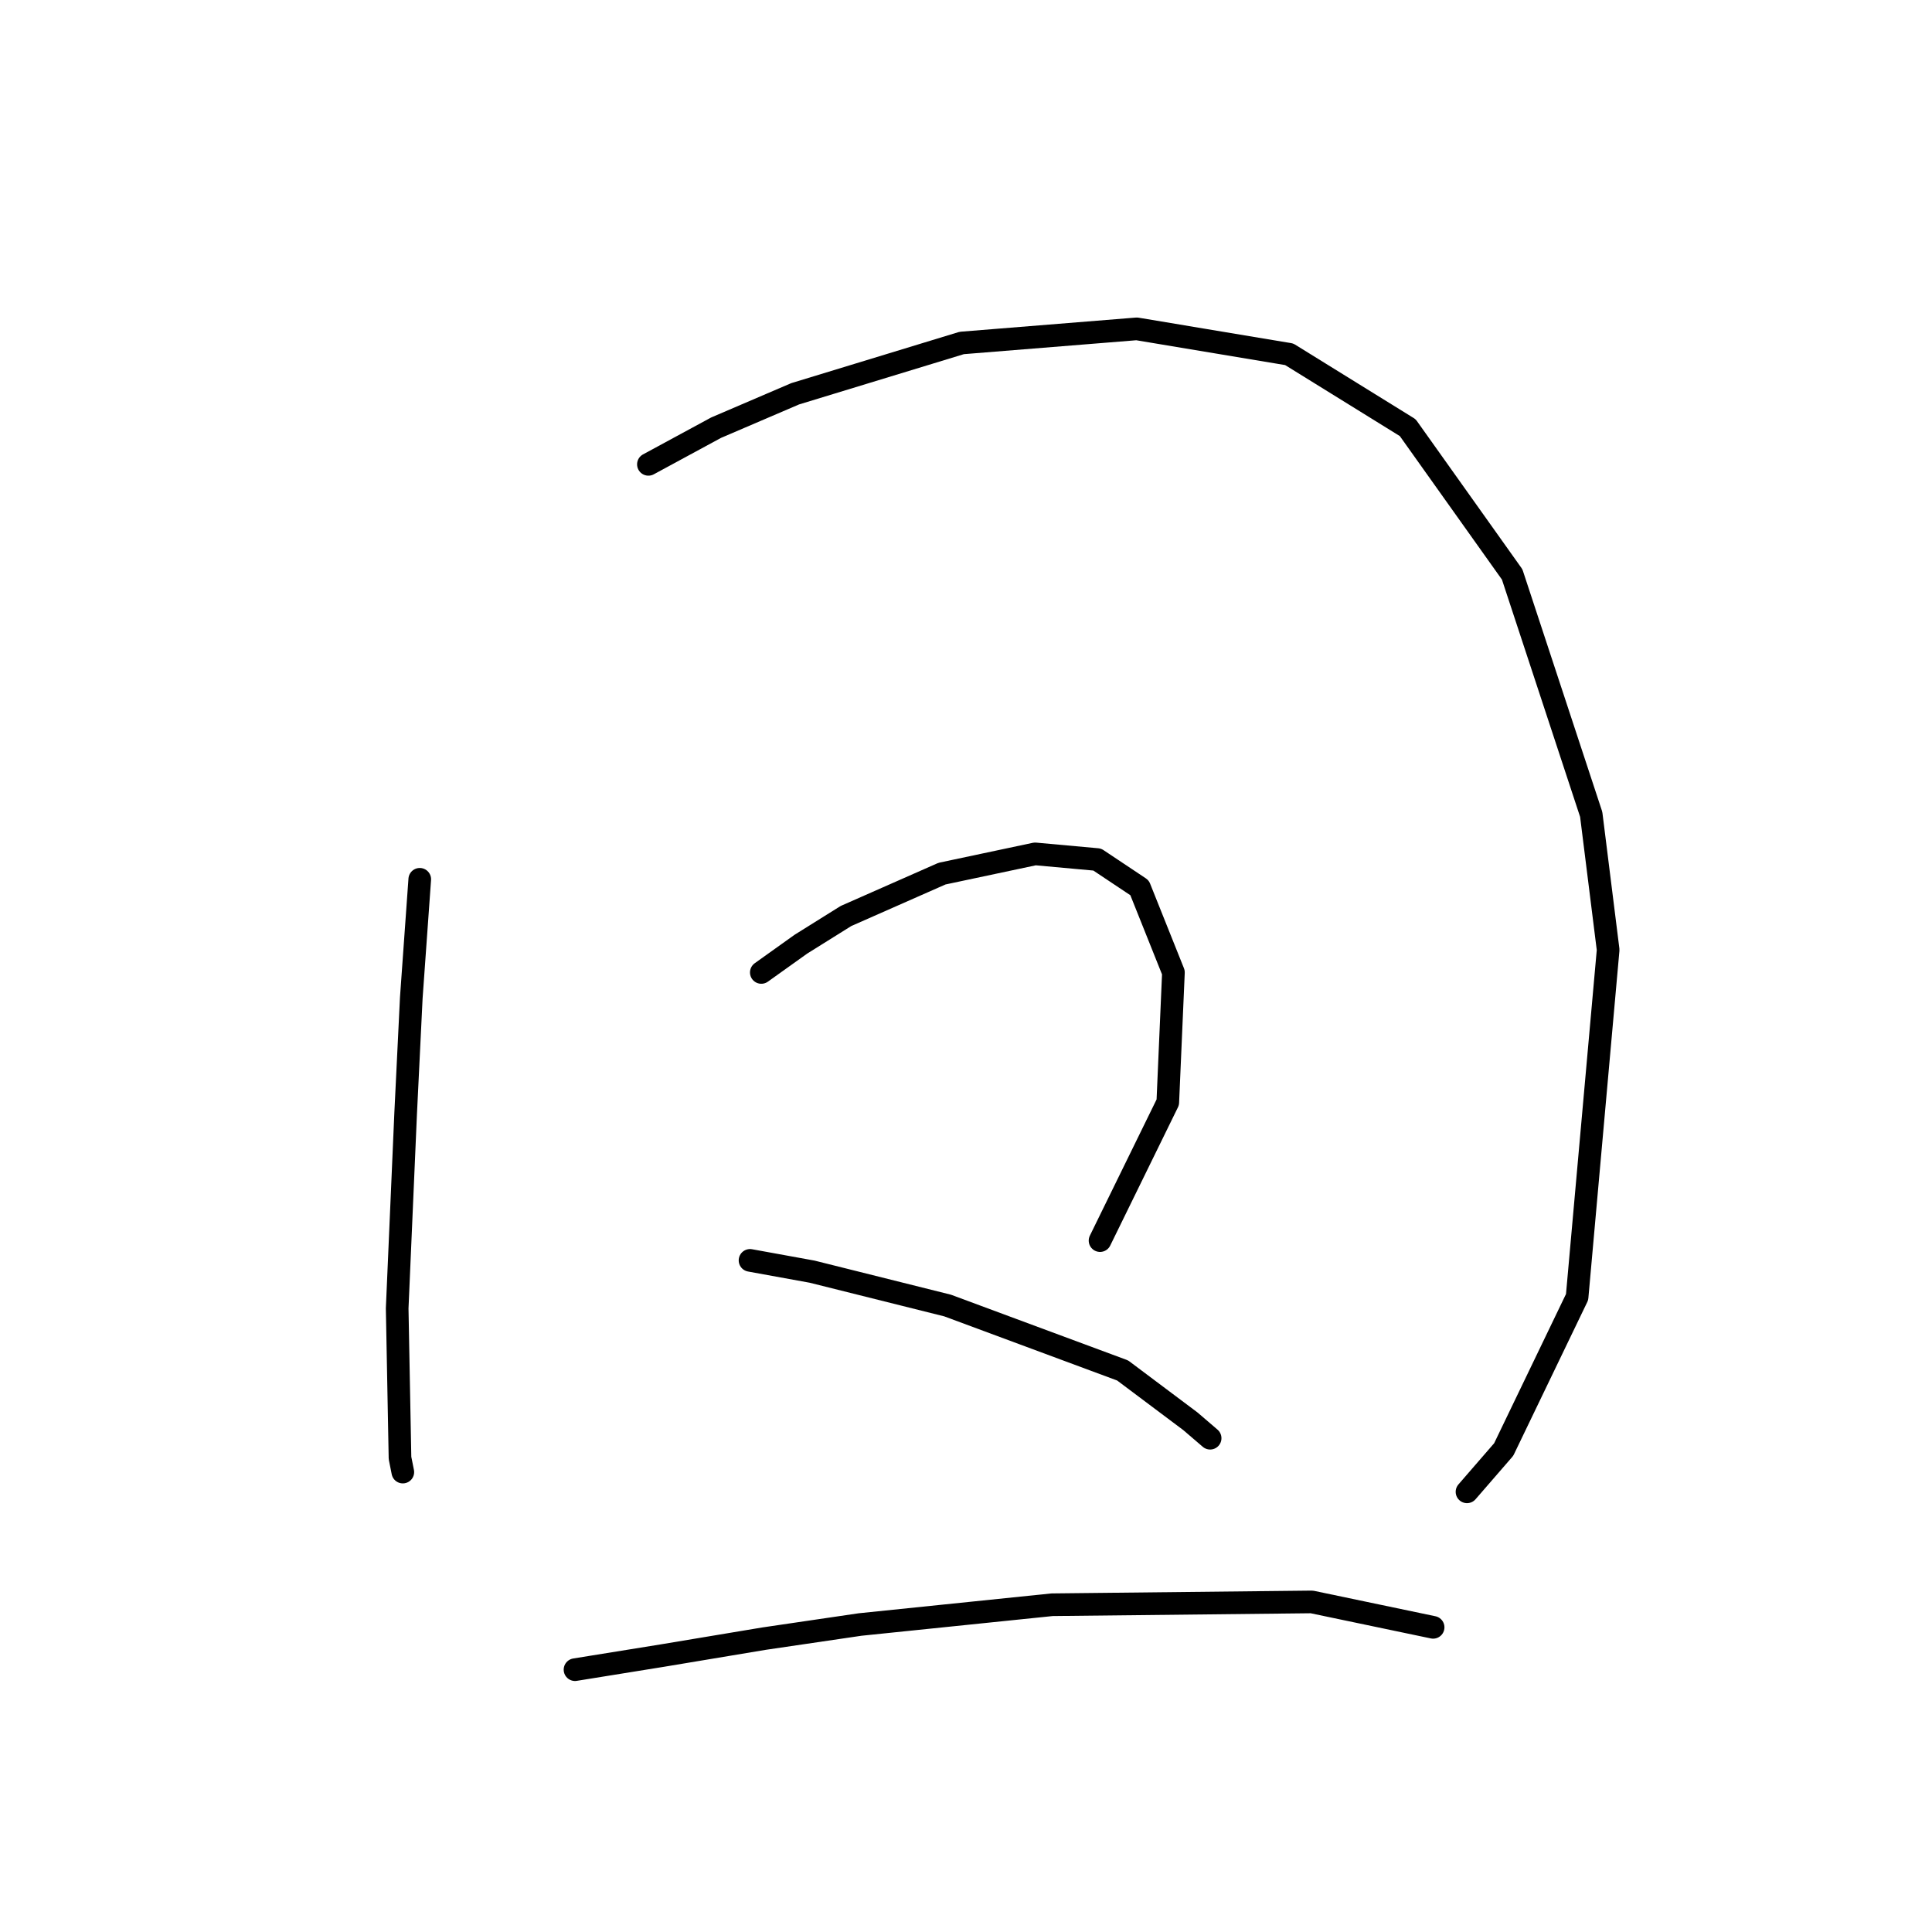 <?xml version="1.0" standalone="no"?>
    <svg width="256" height="256" xmlns="http://www.w3.org/2000/svg" version="1.1">
    <polyline stroke="black" stroke-width="3" stroke-linecap="round" fill="transparent" stroke-linejoin="round" points="55.62 116.511 54.498 132.221 53.75 147.556 52.628 173.364 53.002 193.188 53.376 195.058 53.376 195.058 " />
        <polyline stroke="black" stroke-width="3" stroke-linecap="round" fill="transparent" stroke-linejoin="round" points="85.917 61.529 94.893 56.667 105.366 52.178 127.434 45.446 150.624 43.575 170.822 46.942 186.531 56.667 200.37 76.116 210.843 107.909 213.087 125.862 208.973 171.868 199.248 192.066 194.385 197.676 194.385 197.676 " />
        <polyline stroke="black" stroke-width="3" stroke-linecap="round" fill="transparent" stroke-linejoin="round" points="100.878 128.854 106.114 125.114 112.099 121.374 124.816 115.763 137.159 113.145 145.387 113.893 150.998 117.634 155.486 128.854 154.738 146.06 145.761 164.387 145.761 164.387 " />
        <polyline stroke="black" stroke-width="3" stroke-linecap="round" fill="transparent" stroke-linejoin="round" points="99.382 167.006 107.61 168.502 125.564 172.99 148.754 181.593 157.73 188.325 160.349 190.57 160.349 190.57 " />
        <polyline stroke="black" stroke-width="3" stroke-linecap="round" fill="transparent" stroke-linejoin="round" points="76.192 221.24 87.787 219.37 101.252 217.126 113.969 215.256 139.403 212.637 173.814 212.263 189.897 215.63 189.897 215.63 " />
        </svg>
